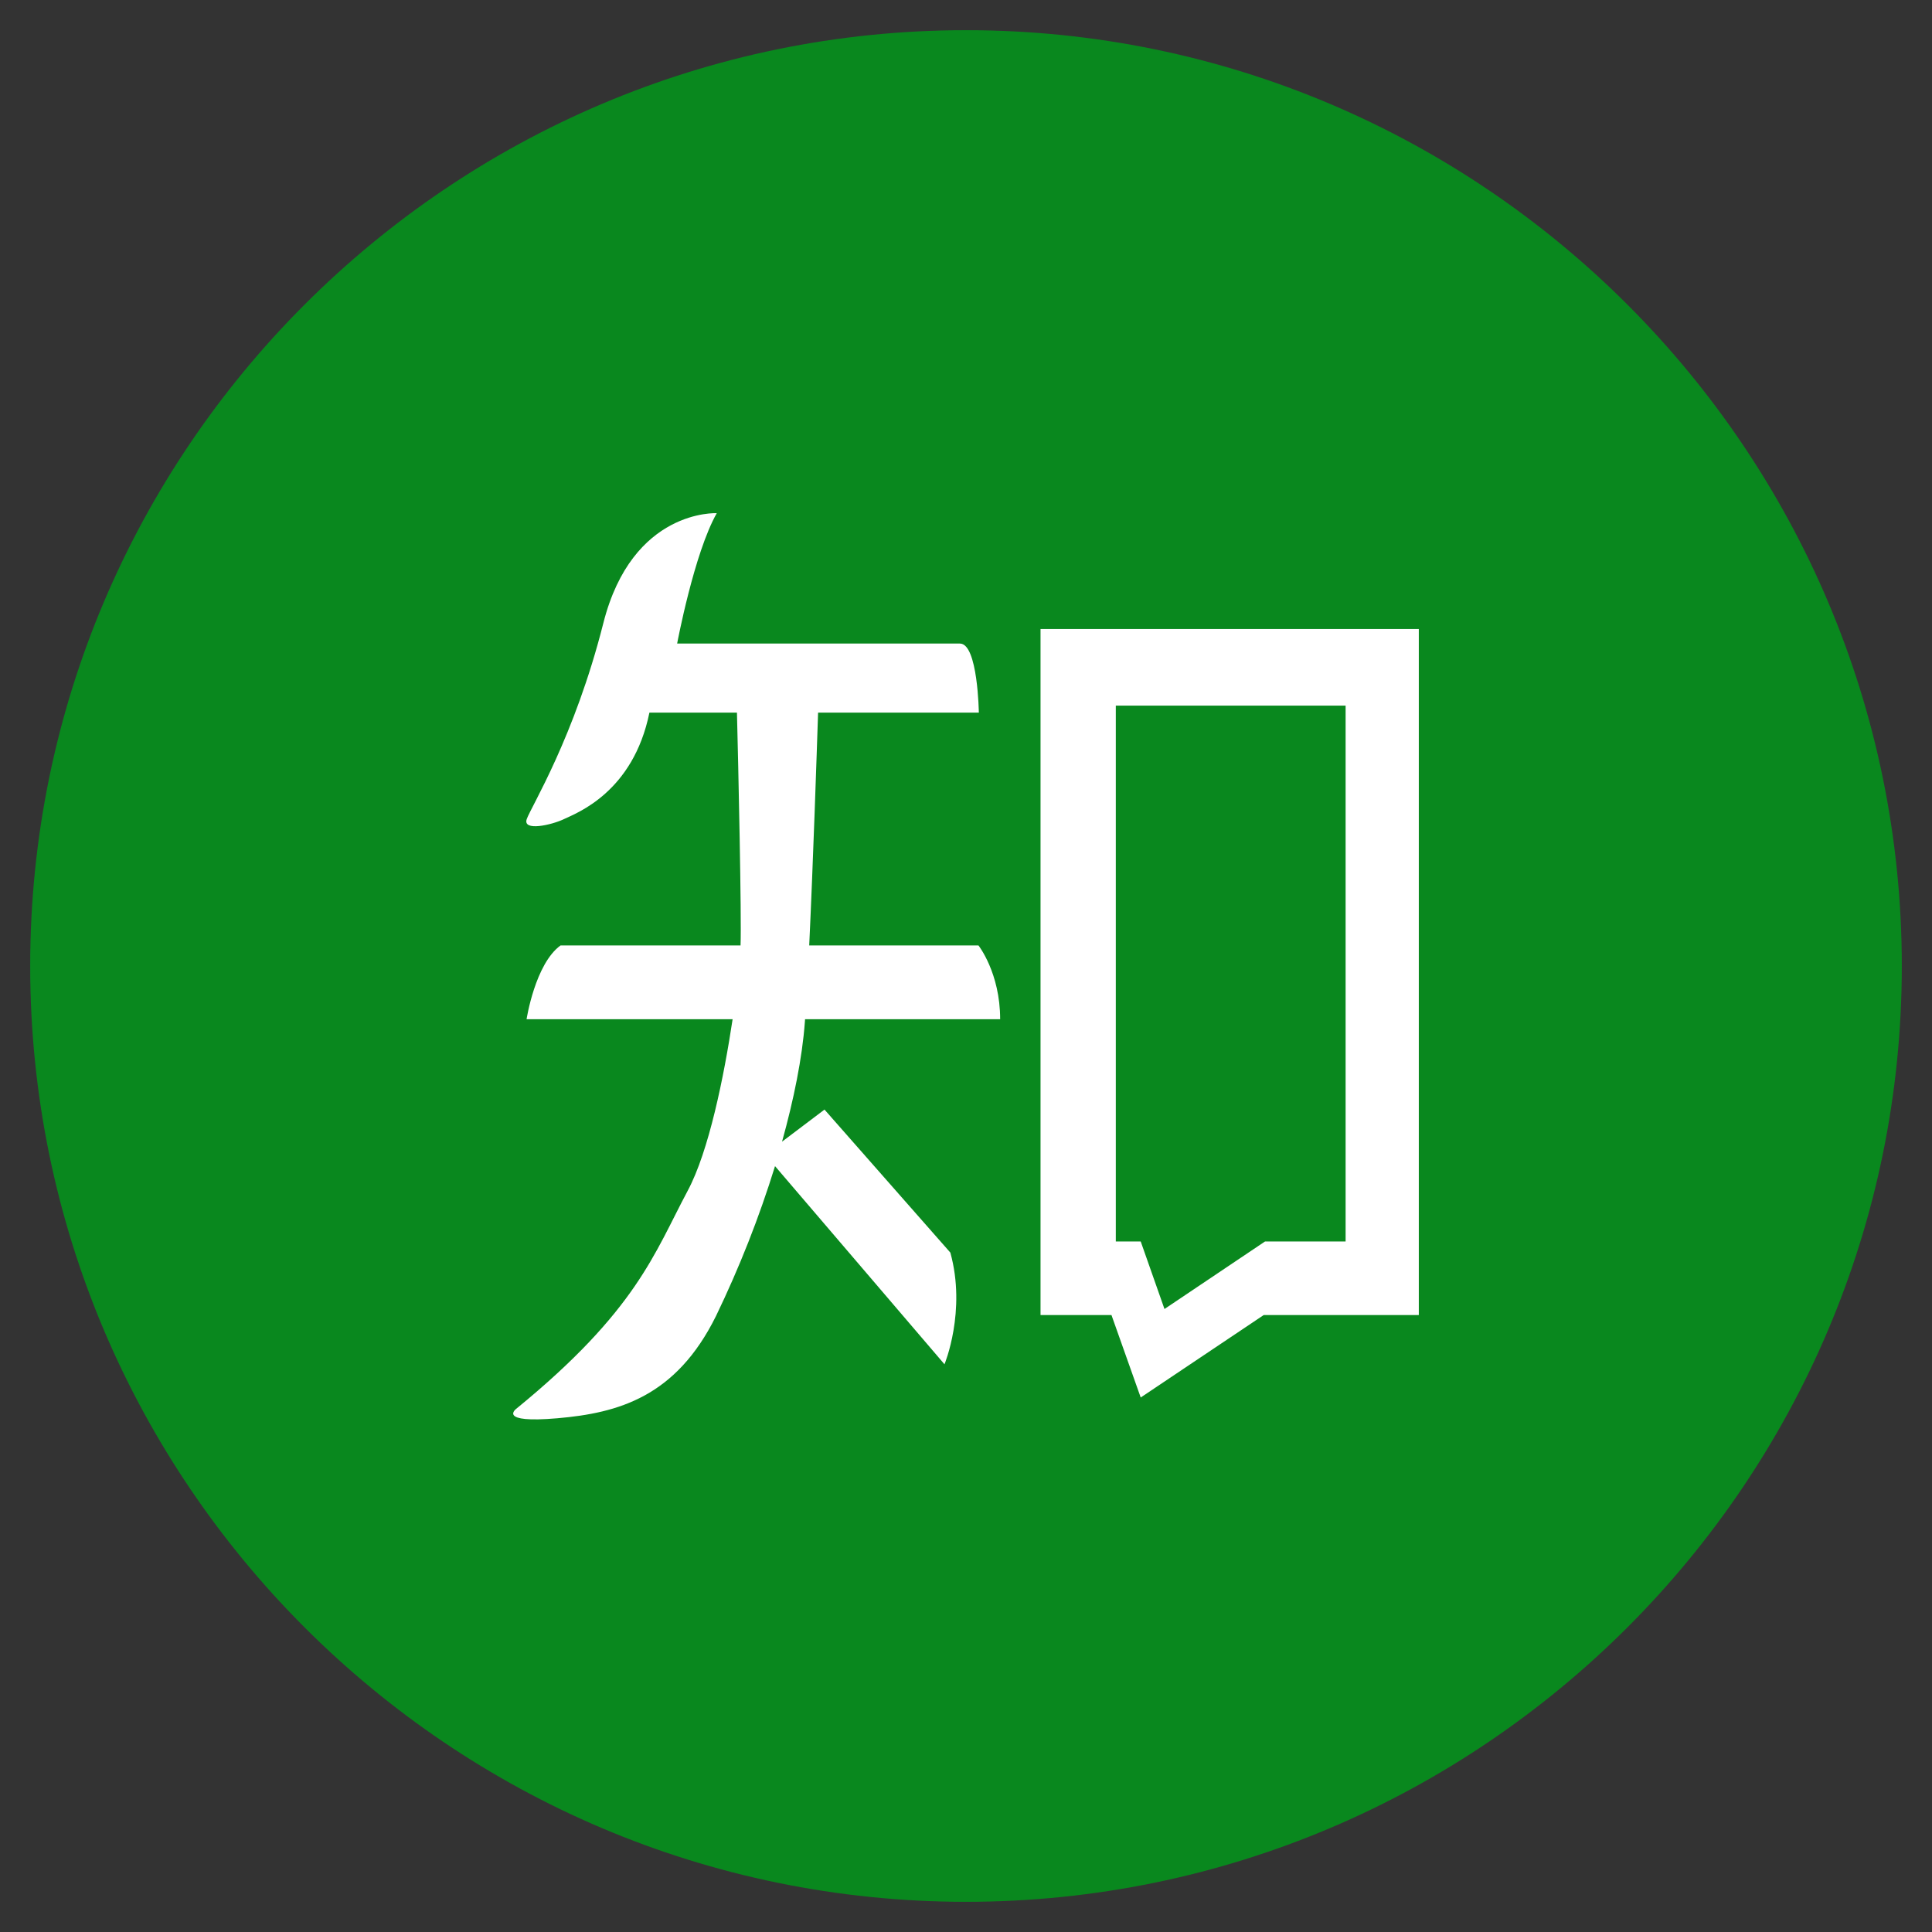 <?xml version="1.0" standalone="no"?><!DOCTYPE svg PUBLIC "-//W3C//DTD SVG 1.1//EN" "http://www.w3.org/Graphics/SVG/1.1/DTD/svg11.dtd"><svg t="1642559159428" class="icon" viewBox="0 0 1024 1024" version="1.1" xmlns="http://www.w3.org/2000/svg" p-id="14834" xmlns:xlink="http://www.w3.org/1999/xlink" width="128" height="128"><rect x="0" y="0" width="1024" height="1024" fill="#333333" stroke="none"/><defs><style type="text/css"></style></defs><path d="M512 1008c-273.5 0-496-222.5-496-496S238.5 16 512 16s496 222.5 496 496-222.5 496-496 496z" fill="#09881e" p-id="14835" data-spm-anchor-id="a313x.7781069.0.i8" class="selected"></path><path d="M379.9 272c-12 21.1-21 69.1-21 69.1h149.9c9.5 0 10 36.6 10 36.6h-85.2c-0.7 21.3-2.6 78.7-4.7 123.4h89.7s11.5 14.5 11.5 39.1H426.7l-0.1 1.4c-1.4 19.2-5.9 41.2-12.1 63.5l22.5-17 66.7 75.8c8.6 31-3.1 59.2-3.1 59.2l-89.8-105v-0.1c-8.4 27.2-18.9 53.8-31.3 79.5-21.2 42.9-51.8 51.4-84 54.2-32.3 2.8-21.9-5-21.9-5 63.8-52.1 73.2-82.4 90.9-115.6 11.2-20.9 19.2-60.4 23.8-90.9H279.1s4.5-29.3 18-39.1h95.4c0.6-14.4-1.2-96.5-1.9-123.4h-46.4c-8.6 42.2-38.5 53.2-45.2 56.4-6.6 3.2-22.2 6.7-19.8 0 2.4-6.7 25.3-43.4 40.6-103.9 15.4-60.6 60.1-58.2 60.1-58.2zM752 333.4V697h-82.2l-65.2 43.7-15.5-43.7h-37.6V333.4H752zM713.2 374H591.4v284h13.2l12.6 35.8 53.3-35.8h42.7V374z" fill="#FFFFFF" p-id="14836"></path></svg>